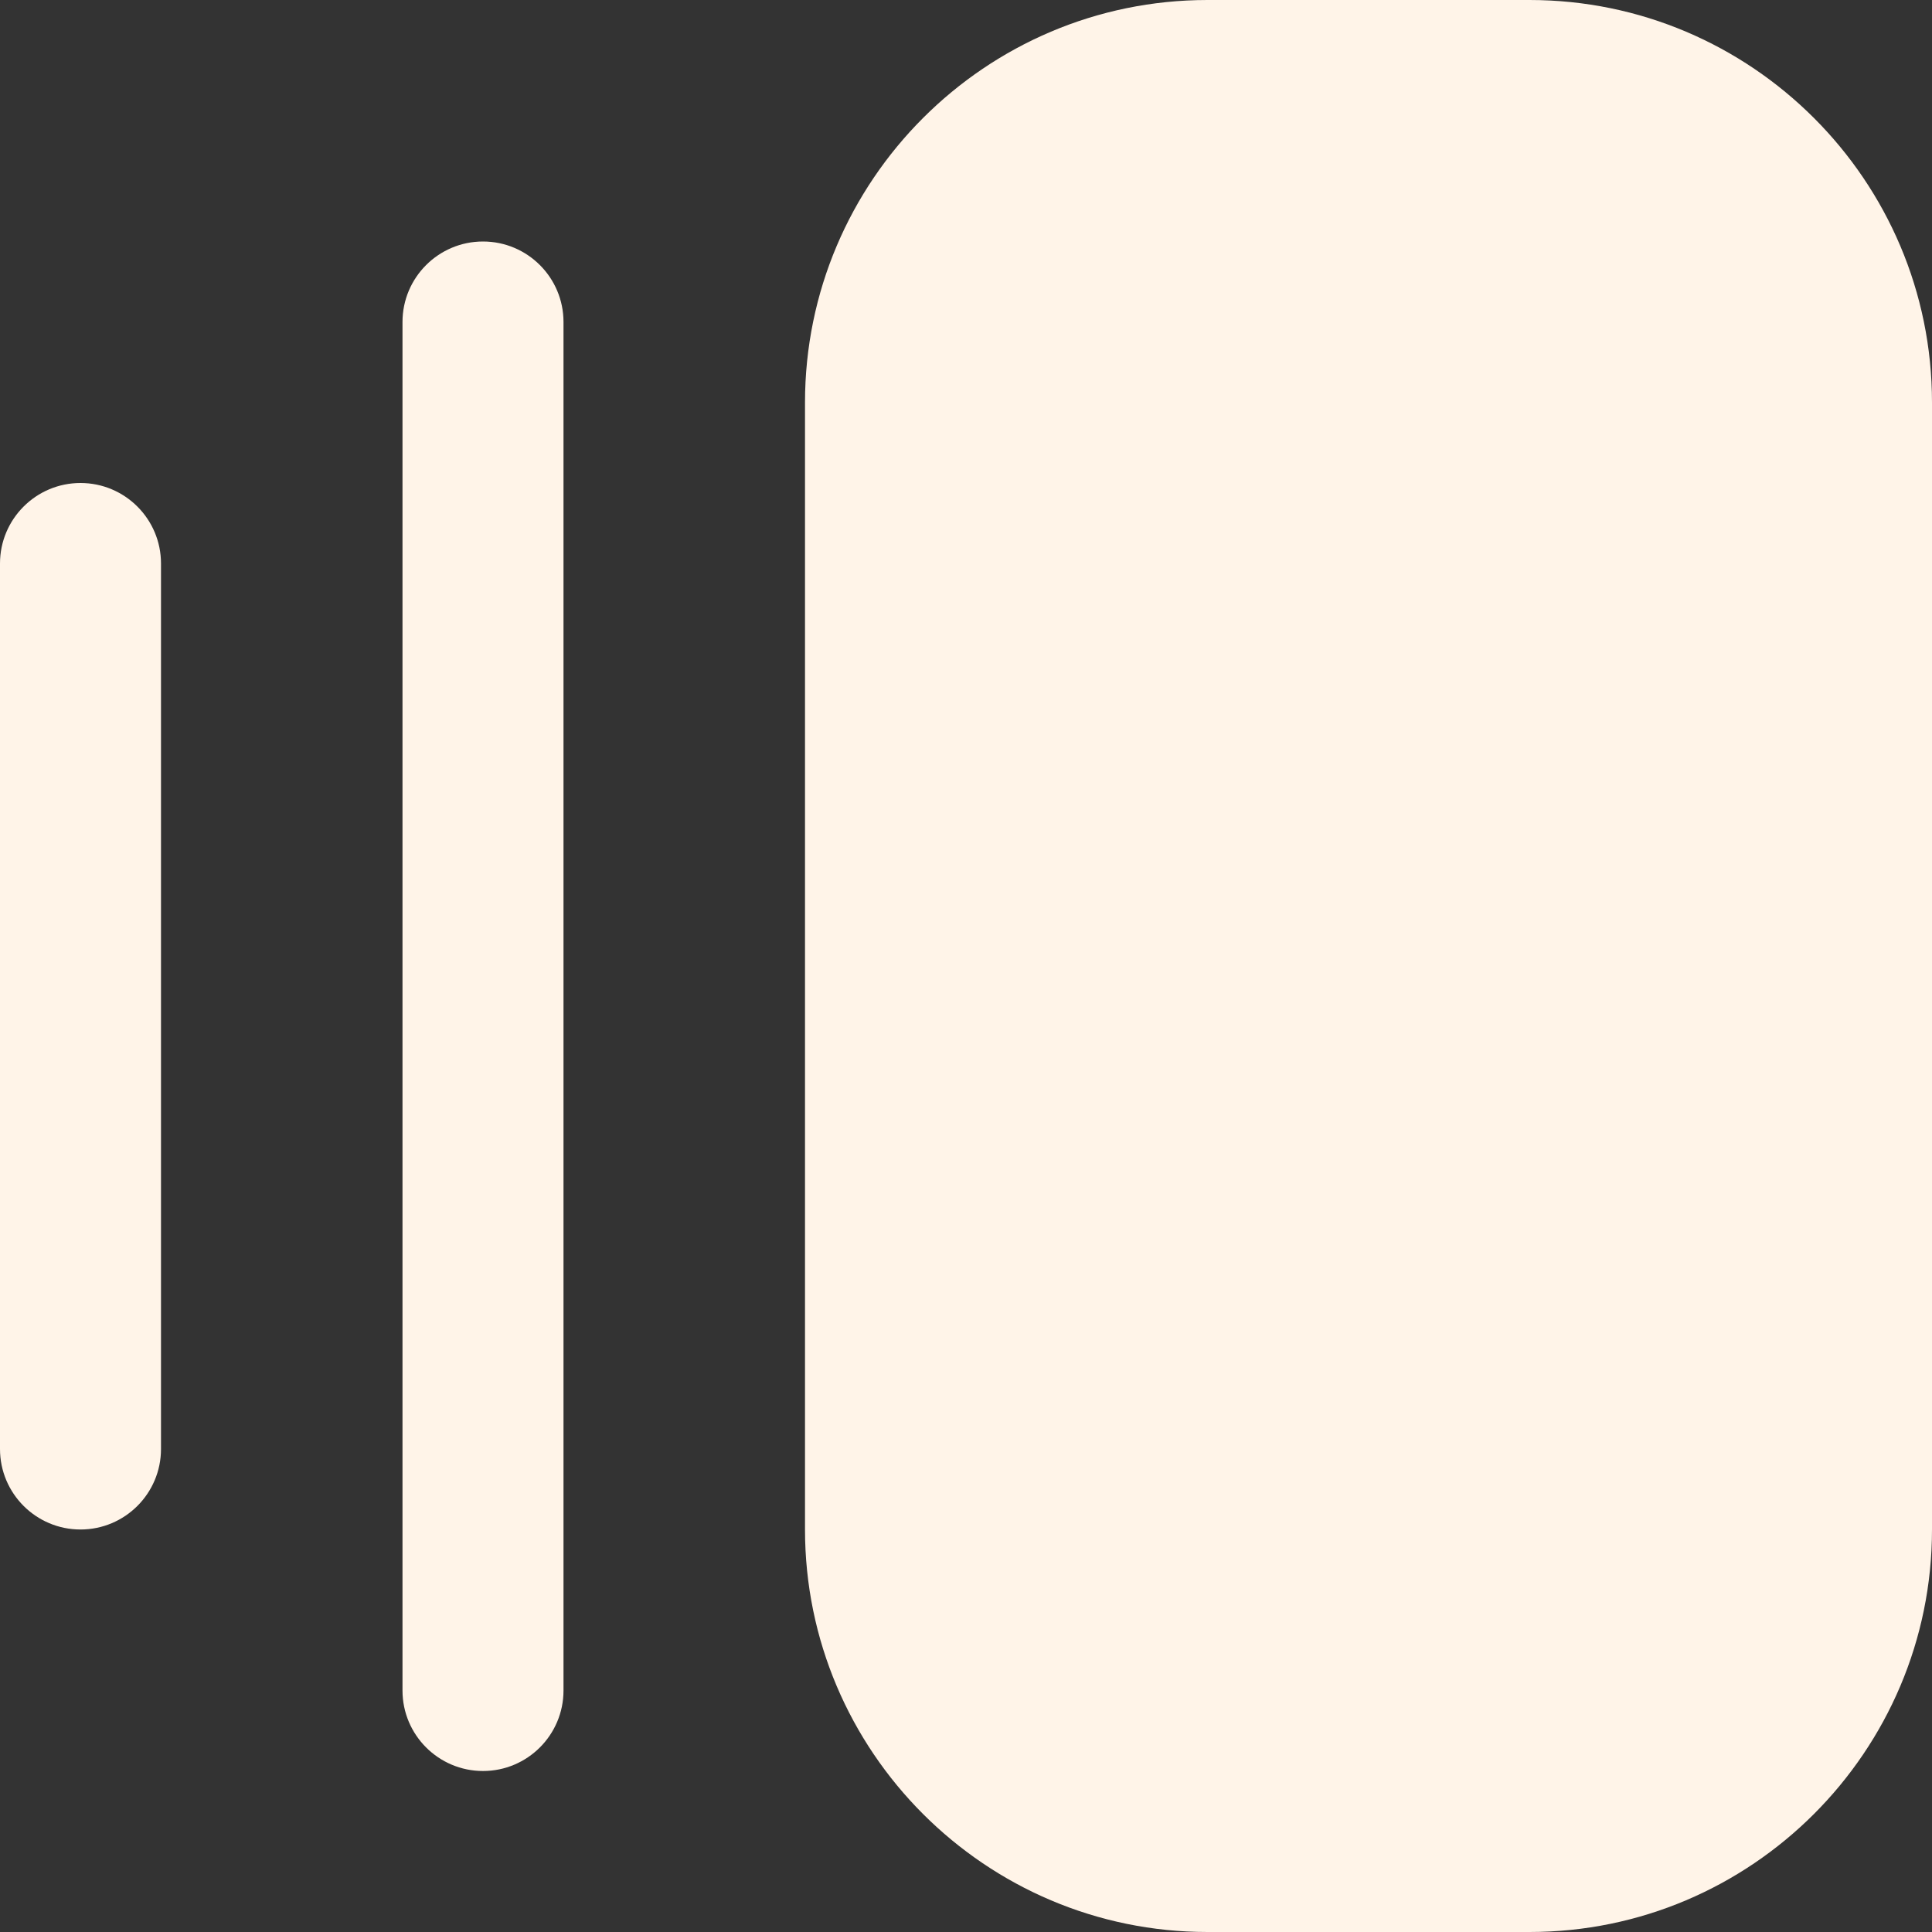 <svg width="24" height="24" viewBox="0 0 24 24" fill="none" xmlns="http://www.w3.org/2000/svg">
<rect x="0" y="0" width="24" height="24" fill="#333333" stroke="none"/>
<path d="M19 24H15C12.243 24 10 21.757 10 19V5C10 2.243 12.243 0 15 0H19C21.757 0 24 2.243 24 5V19C24 21.757 21.757 24 19 24ZM7 21V4C7 3.448 6.552 3 6 3C5.448 3 5 3.448 5 4V21C5 21.552 5.448 22 6 22C6.552 22 7 21.552 7 21ZM2 18V7C2 6.448 1.552 6 1 6C0.448 6 0 6.448 0 7V18C0 18.552 0.448 19 1 19C1.552 19 2 18.552 2 18Z" fill="#FFF4E8"/>
</svg>
